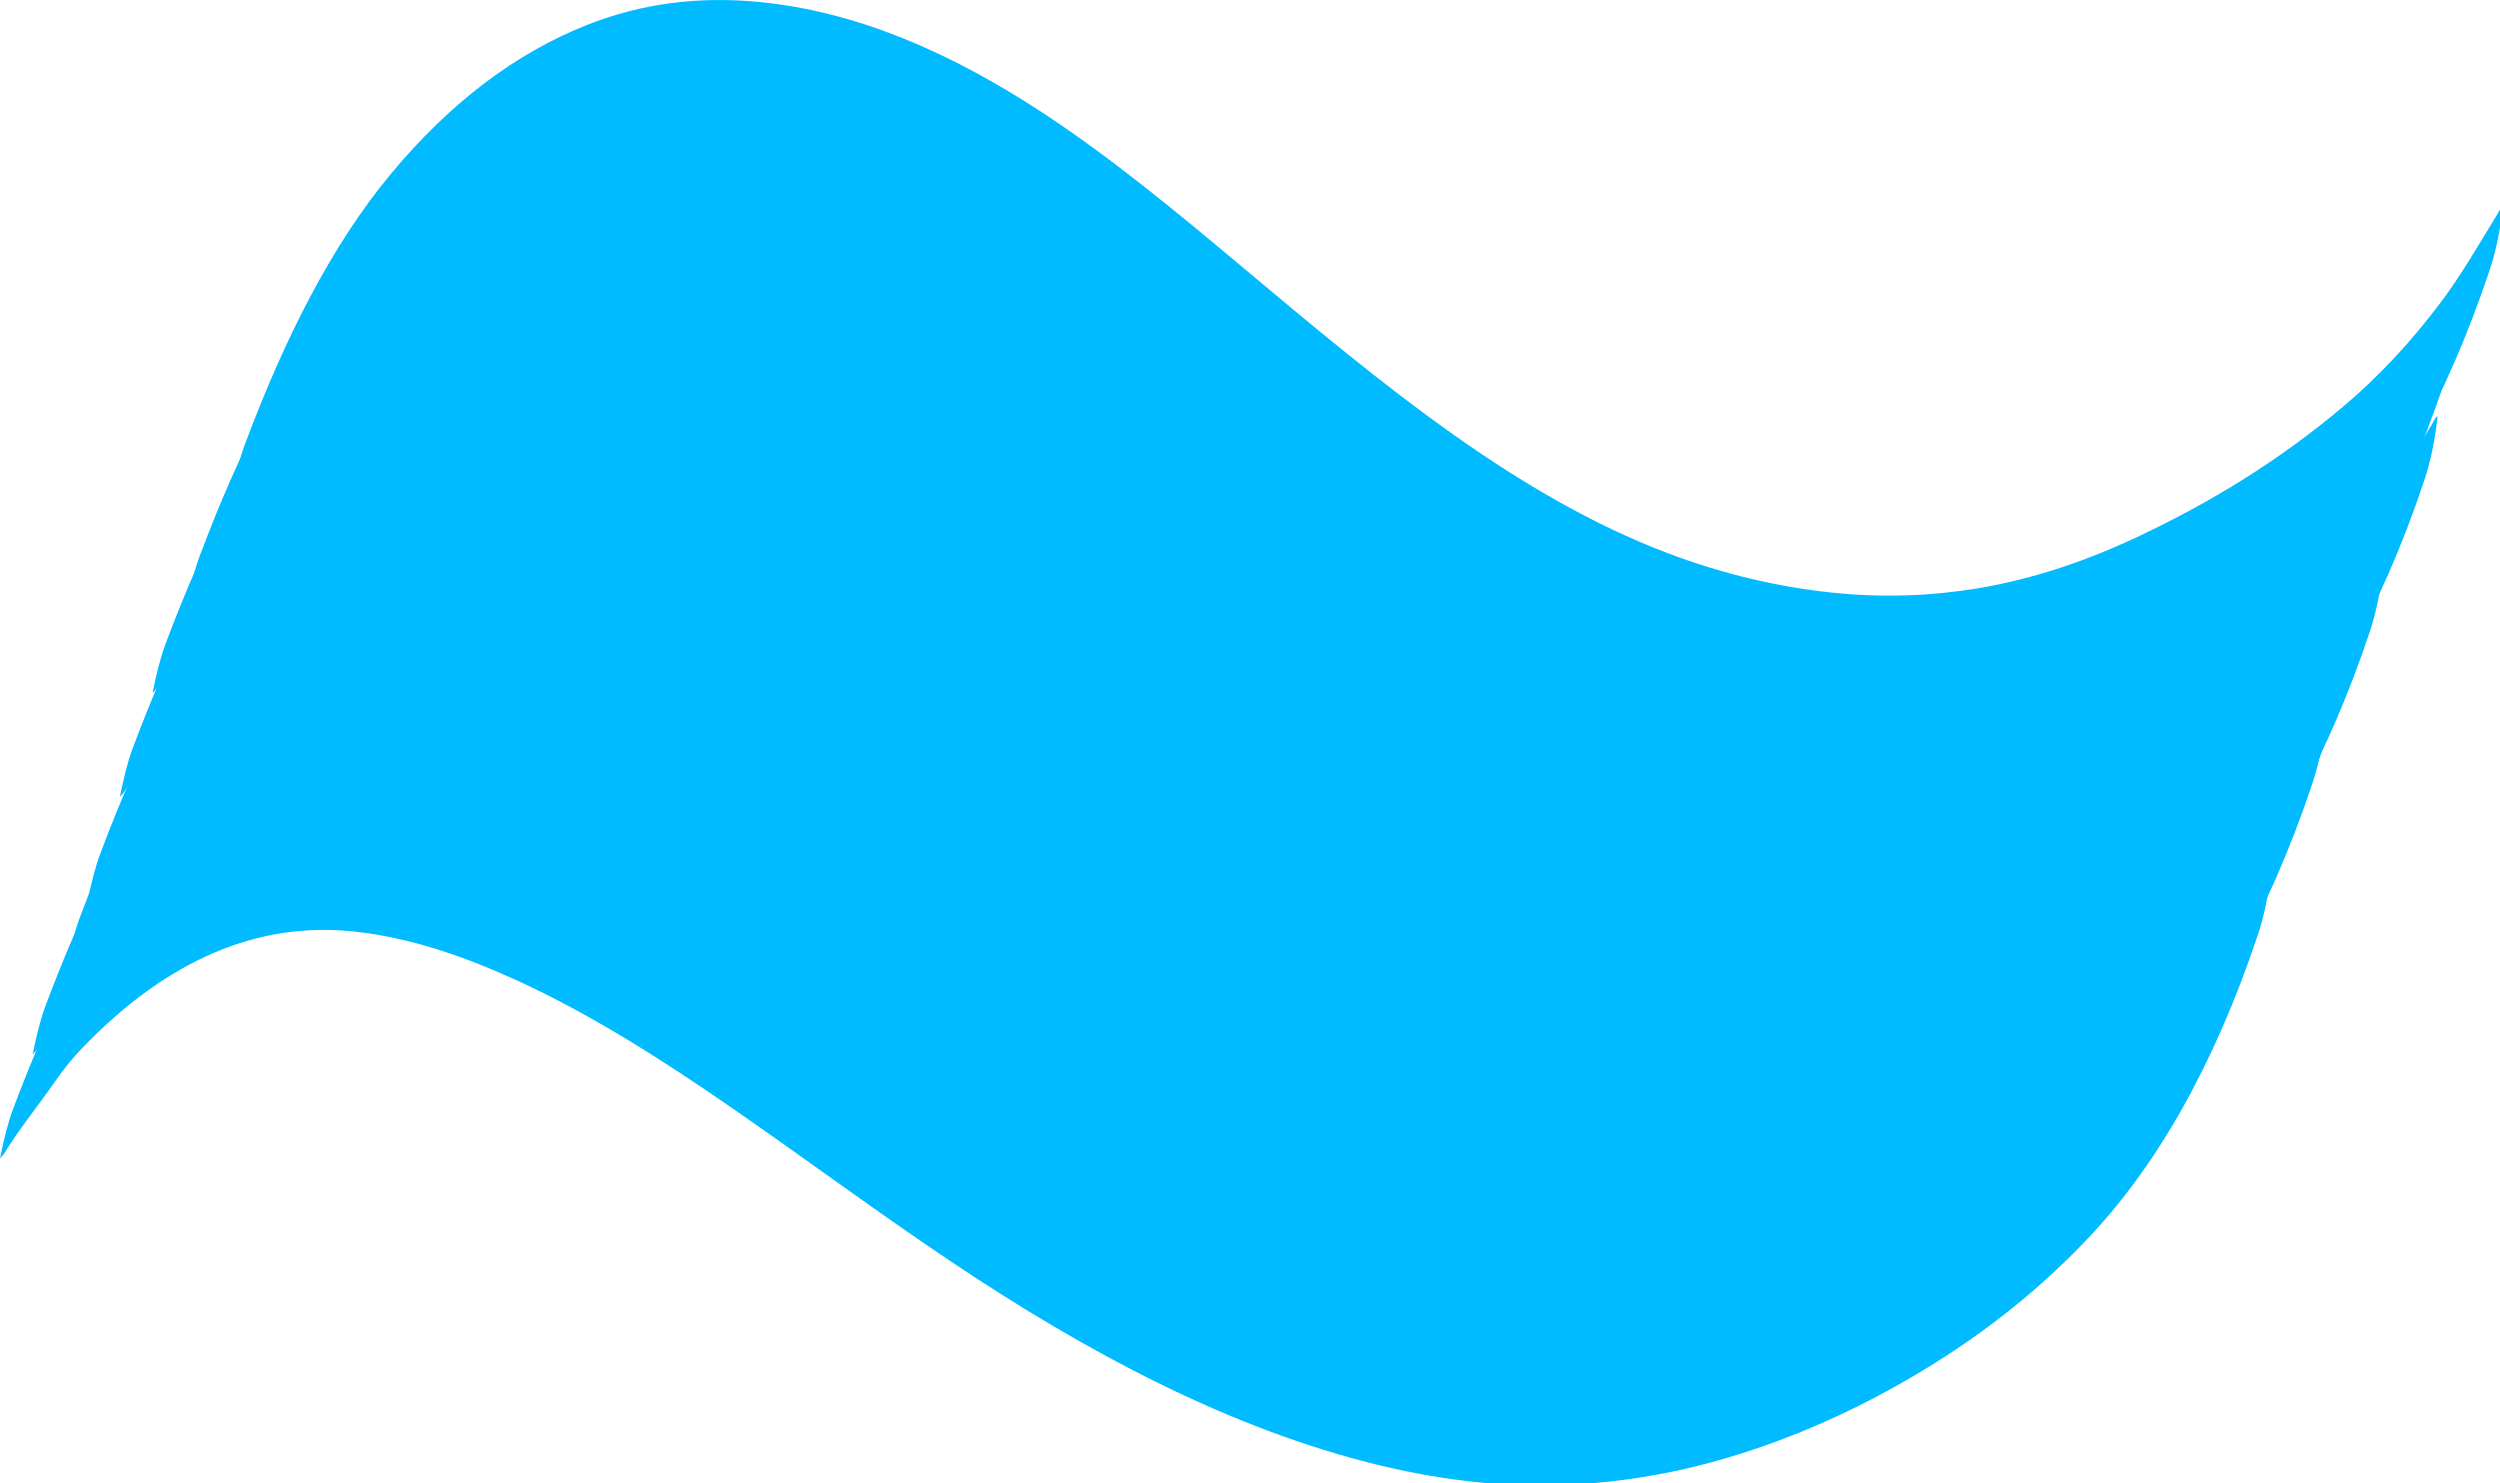 <?xml version="1.0" encoding="UTF-8"?>
<svg id="Layer_2" data-name="Layer 2"
  xmlns="http://www.w3.org/2000/svg" viewBox="0 0 536 318">
  <defs>
    <style>
      .cls-1 {
        fill:rgb(0, 187, 255);
        stroke-width: 0px;
      }
    </style>
  </defs>
  <g id="Layer_1-2" data-name="Layer 1">
    <path class="cls-1" d="M14.31,207.26c.86-4.2,1.69-7.58,2.83-10.61,8.55-22.82,18.63-42.68,31.15-57.78,12.96-15.63,27.04-26.05,42.04-32.03,12.15-4.83,24.43-6.17,36.82-5,20.94,1.98,41.13,10.75,60.88,23.69,14.65,9.59,28.83,21.32,42.98,33.19,14.97,12.55,29.94,25.1,45.29,35.95,14.92,10.55,30.1,19.38,45.72,25.31,11.82,4.49,23.76,7.33,35.8,8.56,10.32,1.05,20.63.73,30.92-.98,11.78-1.96,23.38-5.89,34.84-11.34,14.92-7.09,29.54-15.88,43.61-27.77,7.43-6.27,14.47-13.8,21.11-22.7,4.19-5.63,7.97-12.23,11.86-18.57.31-.51.54-1.23,1.07-1.48-.55,4.96-1.45,9.55-2.87,13.77-9.35,27.91-21.71,49.68-36.97,65.59-11.9,12.41-24.46,21.68-37.41,29.24-13.97,8.17-28.2,14.17-42.66,18.13-8.2,2.24-16.45,3.69-24.73,4.43-6.8.62-13.59.74-20.39.3-9-.6-17.96-2.04-26.9-4.25-31.26-7.73-61.44-23.63-91.09-43.49-15.89-10.64-31.56-22.3-47.39-33.22-15.05-10.39-30.23-20.01-45.82-27.12-11.38-5.2-22.86-9.11-34.55-10.4-20.73-2.29-40.24,5.97-58.47,24.92-1.99,2.06-3.91,4.39-5.71,6.99-3.7,5.34-7.63,10.07-11.17,15.82-.13.21-.29.33-.81.87Z"/>
    <path class="cls-1" d="M24,183.32c.86-4.2,1.69-7.58,2.83-10.61,8.55-22.82,18.63-42.68,31.15-57.78,12.96-15.63,27.04-26.05,42.04-32.03,12.15-4.83,24.43-6.17,36.82-5,20.94,1.98,41.13,10.75,60.88,23.69,14.65,9.59,28.83,21.32,42.98,33.19,14.97,12.55,29.94,25.1,45.29,35.95,14.92,10.55,30.1,19.38,45.72,25.31,11.82,4.49,23.76,7.33,35.8,8.56,10.32,1.05,20.63.73,30.92-.98,11.78-1.96,23.38-5.89,34.84-11.34,14.92-7.09,29.54-15.88,43.61-27.77,7.43-6.27,14.47-13.8,21.11-22.7,4.19-5.63,7.97-12.23,11.86-18.57.31-.51.54-1.23,1.07-1.48-.55,4.96-1.45,9.55-2.87,13.77-9.35,27.91-21.71,49.68-36.97,65.59-11.9,12.41-24.46,21.68-37.41,29.24-13.97,8.17-28.2,14.17-42.66,18.13-8.2,2.24-16.45,3.69-24.73,4.43-6.8.62-13.59.74-20.39.3-9-.6-17.96-2.04-26.9-4.25-31.26-7.73-61.44-23.63-91.09-43.49-15.89-10.64-31.56-22.3-47.39-33.22-15.05-10.39-30.23-20.01-45.82-27.12-11.38-5.2-22.86-9.11-34.55-10.4-20.73-2.29-40.24,5.97-58.47,24.92-1.99,2.06-3.91,4.39-5.71,6.99-3.7,5.34-7.63,10.07-11.17,15.82-.13.21-.29.33-.81.87Z"/>
    <path class="cls-1" d="M7,226.06c.86-4.2,1.69-7.58,2.83-10.61,8.55-22.82,18.63-42.68,31.15-57.78,12.96-15.63,27.04-26.05,42.04-32.03,12.15-4.83,24.43-6.17,36.82-5,20.94,1.98,41.13,10.75,60.88,23.69,14.65,9.59,28.83,21.32,42.98,33.19,14.97,12.55,29.94,25.1,45.29,35.95,14.92,10.55,30.1,19.38,45.72,25.31,11.82,4.49,23.76,7.33,35.8,8.56,10.32,1.05,20.63.73,30.92-.98,11.78-1.96,23.38-5.89,34.84-11.34,14.92-7.09,29.54-15.88,43.61-27.77,7.43-6.27,14.47-13.8,21.11-22.7,4.19-5.63,7.97-12.23,11.86-18.57.31-.51.54-1.23,1.07-1.48-.55,4.96-1.45,9.55-2.87,13.77-9.35,27.91-21.71,49.68-36.97,65.59-11.9,12.41-24.46,21.68-37.41,29.24-13.97,8.17-28.2,14.17-42.66,18.13-8.2,2.24-16.45,3.69-24.73,4.43-6.8.62-13.59.74-20.39.3-9-.6-17.96-2.04-26.9-4.25-31.26-7.73-61.44-23.63-91.09-43.49-15.89-10.64-31.56-22.3-47.39-33.22-15.05-10.39-30.23-20.01-45.82-27.12-11.38-5.2-22.86-9.11-34.55-10.4-20.73-2.29-40.24,5.97-58.47,24.92-1.99,2.06-3.91,4.39-5.71,6.99-3.7,5.34-7.63,10.07-11.17,15.82-.13.21-.29.33-.81.87Z"/>
    <path class="cls-1" d="M0,248.32c.86-4.2,1.69-7.58,2.83-10.61,8.55-22.82,18.63-42.68,31.15-57.78,12.96-15.63,27.04-26.05,42.04-32.03,12.15-4.83,24.43-6.17,36.82-5,20.94,1.98,41.13,10.75,60.88,23.69,14.65,9.59,28.83,21.32,42.98,33.19,14.97,12.55,29.94,25.1,45.29,35.95,14.92,10.55,30.1,19.38,45.72,25.31,11.82,4.49,23.76,7.33,35.8,8.56,10.32,1.05,20.63.73,30.92-.98,11.78-1.96,23.38-5.89,34.84-11.34,14.92-7.09,29.54-15.88,43.61-27.77,7.43-6.27,14.47-13.8,21.11-22.7,4.19-5.63,7.97-12.23,11.86-18.57.31-.51.54-1.23,1.07-1.48-.55,4.96-1.45,9.55-2.87,13.77-9.35,27.91-21.71,49.68-36.97,65.59-11.9,12.41-24.46,21.68-37.41,29.24-13.97,8.17-28.2,14.17-42.66,18.13-8.2,2.24-16.45,3.69-24.73,4.43-6.8.62-13.59.74-20.39.3-9-.6-17.96-2.04-26.9-4.25-31.26-7.73-61.44-23.63-91.09-43.49-15.89-10.64-31.56-22.3-47.39-33.22-15.05-10.39-30.23-20.01-45.82-27.12-11.38-5.2-22.86-9.11-34.55-10.4-20.73-2.29-40.24,5.97-58.47,24.92-1.99,2.06-3.91,4.39-5.71,6.99-3.7,5.34-7.63,10.07-11.17,15.82-.13.21-.29.33-.81.87Z"/>
    <path class="cls-1" d="M26.01,174.76c.86-4.2,1.69-7.58,2.83-10.61,8.55-22.82,18.63-42.68,31.15-57.78,12.96-15.63,27.04-26.05,42.04-32.03,12.15-4.83,24.43-6.17,36.82-5,20.94,1.98,41.13,10.75,60.88,23.69,14.65,9.59,28.83,21.32,42.98,33.19,14.97,12.55,29.94,25.1,45.29,35.95,14.92,10.55,30.1,19.38,45.72,25.31,11.82,4.49,23.76,7.33,35.8,8.56,10.32,1.05,20.63.73,30.92-.98,11.78-1.96,23.38-5.89,34.84-11.34,14.92-7.09,29.54-15.88,43.61-27.77,7.43-6.27,14.47-13.8,21.11-22.7,4.19-5.63,7.97-12.23,11.86-18.57.31-.51.54-1.23,1.07-1.48-.55,4.96-1.45,9.55-2.87,13.77-9.35,27.91-21.71,49.68-36.97,65.59-11.9,12.41-24.46,21.68-37.41,29.24-13.97,8.17-28.2,14.17-42.66,18.13-8.2,2.24-16.45,3.69-24.73,4.43-6.8.62-13.59.74-20.39.3-9-.6-17.96-2.04-26.9-4.25-31.26-7.73-61.44-23.63-91.09-43.49-15.89-10.64-31.56-22.3-47.39-33.22-15.05-10.39-30.23-20.01-45.82-27.12-11.38-5.2-22.86-9.11-34.55-10.4-20.73-2.29-40.24,5.97-58.47,24.92-1.99,2.06-3.91,4.39-5.71,6.99-3.7,5.34-7.63,10.07-11.17,15.82-.13.21-.29.33-.81.87Z"/>
    <path class="cls-1" d="M35.7,150.82c.86-4.2,1.69-7.58,2.83-10.61,8.55-22.82,18.63-42.68,31.15-57.78,12.96-15.63,27.04-26.05,42.04-32.03,12.15-4.83,24.43-6.17,36.82-5,20.94,1.98,41.13,10.75,60.88,23.69,14.65,9.59,28.83,21.32,42.98,33.19,14.97,12.55,29.94,25.1,45.29,35.95,14.92,10.55,30.1,19.38,45.72,25.31,11.82,4.49,23.76,7.33,35.8,8.56,10.32,1.05,20.63.73,30.92-.98,11.78-1.96,23.38-5.89,34.84-11.34,14.92-7.09,29.54-15.88,43.61-27.77,7.43-6.27,14.47-13.8,21.11-22.7,4.19-5.63,7.97-12.23,11.86-18.57.31-.51.54-1.23,1.07-1.48-.55,4.96-1.45,9.55-2.87,13.77-9.35,27.91-21.71,49.68-36.97,65.59-11.9,12.41-24.46,21.68-37.41,29.24-13.97,8.17-28.2,14.17-42.66,18.13-8.2,2.24-16.45,3.69-24.73,4.43-6.8.62-13.59.74-20.39.3-9-.6-17.96-2.04-26.9-4.25-31.26-7.73-61.44-23.63-91.09-43.49-15.89-10.64-31.56-22.3-47.39-33.22-15.05-10.39-30.23-20.01-45.82-27.12-11.38-5.2-22.86-9.11-34.55-10.4-20.73-2.29-40.24,5.97-58.47,24.92-1.99,2.06-3.91,4.39-5.71,6.99-3.7,5.34-7.63,10.07-11.17,15.82-.13.21-.29.33-.81.87Z"/>
    <path class="cls-1" d="M18.7,193.56c.86-4.2,1.69-7.58,2.83-10.61,8.55-22.82,18.63-42.68,31.15-57.78,12.96-15.63,27.04-26.05,42.04-32.03,12.15-4.83,24.43-6.17,36.82-5,20.94,1.98,41.13,10.75,60.88,23.69,14.65,9.59,28.83,21.32,42.98,33.19,14.97,12.55,29.94,25.1,45.29,35.95,14.92,10.55,30.1,19.38,45.72,25.31,11.82,4.49,23.76,7.33,35.8,8.56,10.32,1.05,20.63.73,30.92-.98,11.78-1.96,23.38-5.89,34.84-11.34,14.92-7.09,29.54-15.88,43.61-27.77,7.43-6.27,14.47-13.8,21.11-22.7,4.19-5.63,7.97-12.23,11.86-18.57.31-.51.54-1.23,1.07-1.48-.55,4.96-1.45,9.55-2.87,13.77-9.35,27.91-21.71,49.68-36.97,65.59-11.9,12.41-24.46,21.68-37.41,29.24-13.97,8.17-28.2,14.17-42.66,18.13-8.2,2.24-16.45,3.69-24.73,4.43-6.8.62-13.59.74-20.39.3-9-.6-17.96-2.04-26.9-4.25-31.26-7.73-61.44-23.63-91.09-43.49-15.89-10.64-31.56-22.3-47.39-33.22-15.05-10.39-30.23-20.01-45.82-27.12-11.38-5.2-22.86-9.11-34.55-10.4-20.73-2.29-40.24,5.97-58.47,24.92-1.99,2.06-3.91,4.39-5.71,6.99-3.7,5.34-7.63,10.07-11.17,15.82-.13.21-.29.33-.81.87Z"/>
    <path class="cls-1" d="M11.7,215.82c.86-4.2,1.69-7.58,2.83-10.61,8.55-22.82,18.63-42.68,31.15-57.78,12.96-15.63,27.04-26.05,42.04-32.03,12.15-4.83,24.43-6.17,36.82-5,20.94,1.98,41.13,10.75,60.88,23.69,14.65,9.59,28.83,21.32,42.98,33.19,14.97,12.55,29.94,25.1,45.29,35.95,14.92,10.55,30.1,19.38,45.72,25.31,11.82,4.49,23.76,7.33,35.8,8.56,10.32,1.05,20.63.73,30.92-.98,11.78-1.96,23.38-5.89,34.84-11.34,14.92-7.09,29.54-15.88,43.61-27.77,7.43-6.27,14.47-13.8,21.11-22.7,4.19-5.63,7.97-12.23,11.86-18.57.31-.51.54-1.23,1.07-1.48-.55,4.96-1.45,9.55-2.87,13.77-9.35,27.91-21.71,49.68-36.97,65.59-11.9,12.41-24.46,21.68-37.41,29.24-13.97,8.17-28.2,14.17-42.66,18.13-8.2,2.24-16.45,3.69-24.73,4.43-6.8.62-13.59.74-20.39.3-9-.6-17.96-2.04-26.9-4.25-31.26-7.73-61.44-23.63-91.09-43.49-15.89-10.64-31.56-22.3-47.39-33.22-15.05-10.39-30.23-20.01-45.82-27.12-11.38-5.2-22.86-9.11-34.55-10.4-20.73-2.29-40.24,5.97-58.47,24.92-1.99,2.06-3.91,4.39-5.71,6.99-3.7,5.34-7.63,10.07-11.17,15.82-.13.21-.29.33-.81.87Z"/>
    <path class="cls-1" d="M40.01,129.76c.86-4.2,1.69-7.58,2.83-10.61,8.55-22.82,18.63-42.68,31.15-57.78,12.96-15.63,27.04-26.05,42.04-32.03,12.15-4.83,24.43-6.17,36.82-5,20.94,1.98,41.13,10.75,60.88,23.69,14.65,9.59,28.83,21.32,42.98,33.19,14.97,12.55,29.94,25.1,45.29,35.95,14.92,10.55,30.1,19.38,45.72,25.31,11.82,4.49,23.76,7.33,35.8,8.56,10.32,1.05,20.63.73,30.92-.98,11.78-1.96,23.38-5.89,34.84-11.34,14.92-7.09,29.54-15.88,43.61-27.77,7.43-6.27,14.47-13.8,21.11-22.7,4.19-5.63,7.97-12.23,11.86-18.57.31-.51.54-1.23,1.07-1.48-.55,4.96-1.45,9.55-2.87,13.77-9.35,27.91-21.71,49.68-36.97,65.59-11.9,12.41-24.46,21.68-37.41,29.24-13.97,8.17-28.2,14.17-42.66,18.13-8.2,2.24-16.45,3.69-24.73,4.43-6.8.62-13.59.74-20.39.3-9-.6-17.96-2.04-26.9-4.25-31.26-7.73-61.44-23.63-91.09-43.49-15.89-10.64-31.56-22.3-47.39-33.22-15.05-10.39-30.23-20.01-45.82-27.12-11.38-5.2-22.86-9.11-34.55-10.4-20.73-2.29-40.24,5.97-58.47,24.92-1.99,2.06-3.91,4.39-5.71,6.99-3.7,5.34-7.63,10.07-11.17,15.82-.13.21-.29.33-.81.87Z"/>
    <path class="cls-1" d="M49.7,105.82c.86-4.2,1.69-7.58,2.83-10.61,8.55-22.82,18.63-42.68,31.15-57.78,12.96-15.63,27.04-26.05,42.04-32.03C137.86.57,150.14-.77,162.53.4c20.94,1.98,41.13,10.75,60.88,23.69,14.65,9.59,28.83,21.32,42.98,33.19,14.97,12.55,29.94,25.1,45.29,35.95,14.92,10.55,30.1,19.38,45.72,25.31,11.82,4.49,23.76,7.33,35.8,8.56,10.32,1.05,20.63.73,30.92-.98,11.78-1.96,23.38-5.89,34.84-11.34,14.92-7.09,29.54-15.88,43.61-27.77,7.43-6.27,14.47-13.8,21.11-22.7,4.19-5.63,7.97-12.23,11.86-18.57.31-.51.54-1.23,1.07-1.48-.55,4.96-1.45,9.55-2.87,13.77-9.35,27.91-21.71,49.68-36.97,65.59-11.9,12.41-24.46,21.68-37.41,29.24-13.97,8.17-28.2,14.17-42.66,18.13-8.2,2.24-16.45,3.69-24.73,4.43-6.8.62-13.59.74-20.39.3-9-.6-17.96-2.04-26.9-4.25-31.26-7.73-61.44-23.63-91.09-43.49-15.89-10.64-31.56-22.3-47.39-33.22-15.05-10.39-30.23-20.01-45.82-27.12-11.38-5.2-22.86-9.11-34.55-10.4-20.73-2.29-40.24,5.97-58.47,24.92-1.99,2.06-3.91,4.39-5.71,6.99-3.7,5.34-7.63,10.07-11.17,15.82-.13.21-.29.33-.81.87Z"/>
    <path class="cls-1" d="M32.7,148.56c.86-4.2,1.69-7.58,2.83-10.61,8.55-22.82,18.63-42.68,31.15-57.78,12.96-15.63,27.04-26.05,42.04-32.03,12.15-4.83,24.43-6.17,36.82-5,20.94,1.98,41.13,10.75,60.88,23.69,14.65,9.59,28.83,21.32,42.98,33.19,14.97,12.55,29.94,25.1,45.29,35.95,14.92,10.55,30.1,19.38,45.72,25.31,11.82,4.49,23.76,7.33,35.8,8.56,10.32,1.05,20.63.73,30.92-.98,11.78-1.96,23.38-5.89,34.84-11.34,14.92-7.09,29.54-15.88,43.61-27.77,7.43-6.27,14.47-13.8,21.11-22.7,4.19-5.63,7.97-12.23,11.86-18.57.31-.51.54-1.23,1.07-1.48-.55,4.96-1.45,9.55-2.87,13.77-9.35,27.91-21.71,49.68-36.97,65.59-11.9,12.41-24.46,21.68-37.41,29.24-13.97,8.17-28.2,14.17-42.66,18.13-8.2,2.24-16.45,3.69-24.73,4.43-6.8.62-13.59.74-20.39.3-9-.6-17.96-2.04-26.9-4.25-31.26-7.73-61.44-23.63-91.09-43.49-15.89-10.64-31.56-22.3-47.39-33.22-15.05-10.39-30.23-20.01-45.82-27.12-11.38-5.2-22.86-9.11-34.55-10.4-20.73-2.29-40.24,5.97-58.47,24.92-1.99,2.06-3.91,4.39-5.71,6.99-3.7,5.34-7.63,10.07-11.17,15.82-.13.21-.29.33-.81.87Z"/>
    <path class="cls-1" d="M25.7,170.82c.86-4.2,1.69-7.58,2.83-10.61,8.55-22.82,18.63-42.68,31.15-57.78,12.96-15.63,27.04-26.05,42.04-32.03,12.15-4.83,24.43-6.17,36.82-5,20.94,1.98,41.13,10.75,60.88,23.69,14.65,9.59,28.83,21.32,42.98,33.19,14.97,12.55,29.94,25.1,45.29,35.95,14.92,10.55,30.1,19.38,45.72,25.31,11.82,4.49,23.76,7.33,35.8,8.56,10.32,1.05,20.63.73,30.92-.98,11.78-1.96,23.38-5.89,34.84-11.34,14.92-7.09,29.54-15.88,43.61-27.77,7.43-6.27,14.47-13.8,21.11-22.7,4.19-5.63,7.97-12.23,11.86-18.57.31-.51.54-1.23,1.07-1.48-.55,4.96-1.45,9.55-2.87,13.77-9.35,27.91-21.71,49.68-36.97,65.59-11.9,12.41-24.46,21.68-37.41,29.24-13.97,8.17-28.2,14.17-42.66,18.13-8.2,2.24-16.45,3.69-24.73,4.43-6.8.62-13.59.74-20.39.3-9-.6-17.96-2.04-26.9-4.25-31.26-7.73-61.44-23.63-91.09-43.49-15.89-10.64-31.56-22.3-47.39-33.22-15.05-10.39-30.23-20.01-45.82-27.12-11.38-5.2-22.86-9.11-34.55-10.4-20.73-2.29-40.24,5.97-58.47,24.92-1.99,2.06-3.91,4.39-5.71,6.99-3.7,5.34-7.63,10.07-11.17,15.82-.13.21-.29.33-.81.87Z"/>
  </g>
</svg>